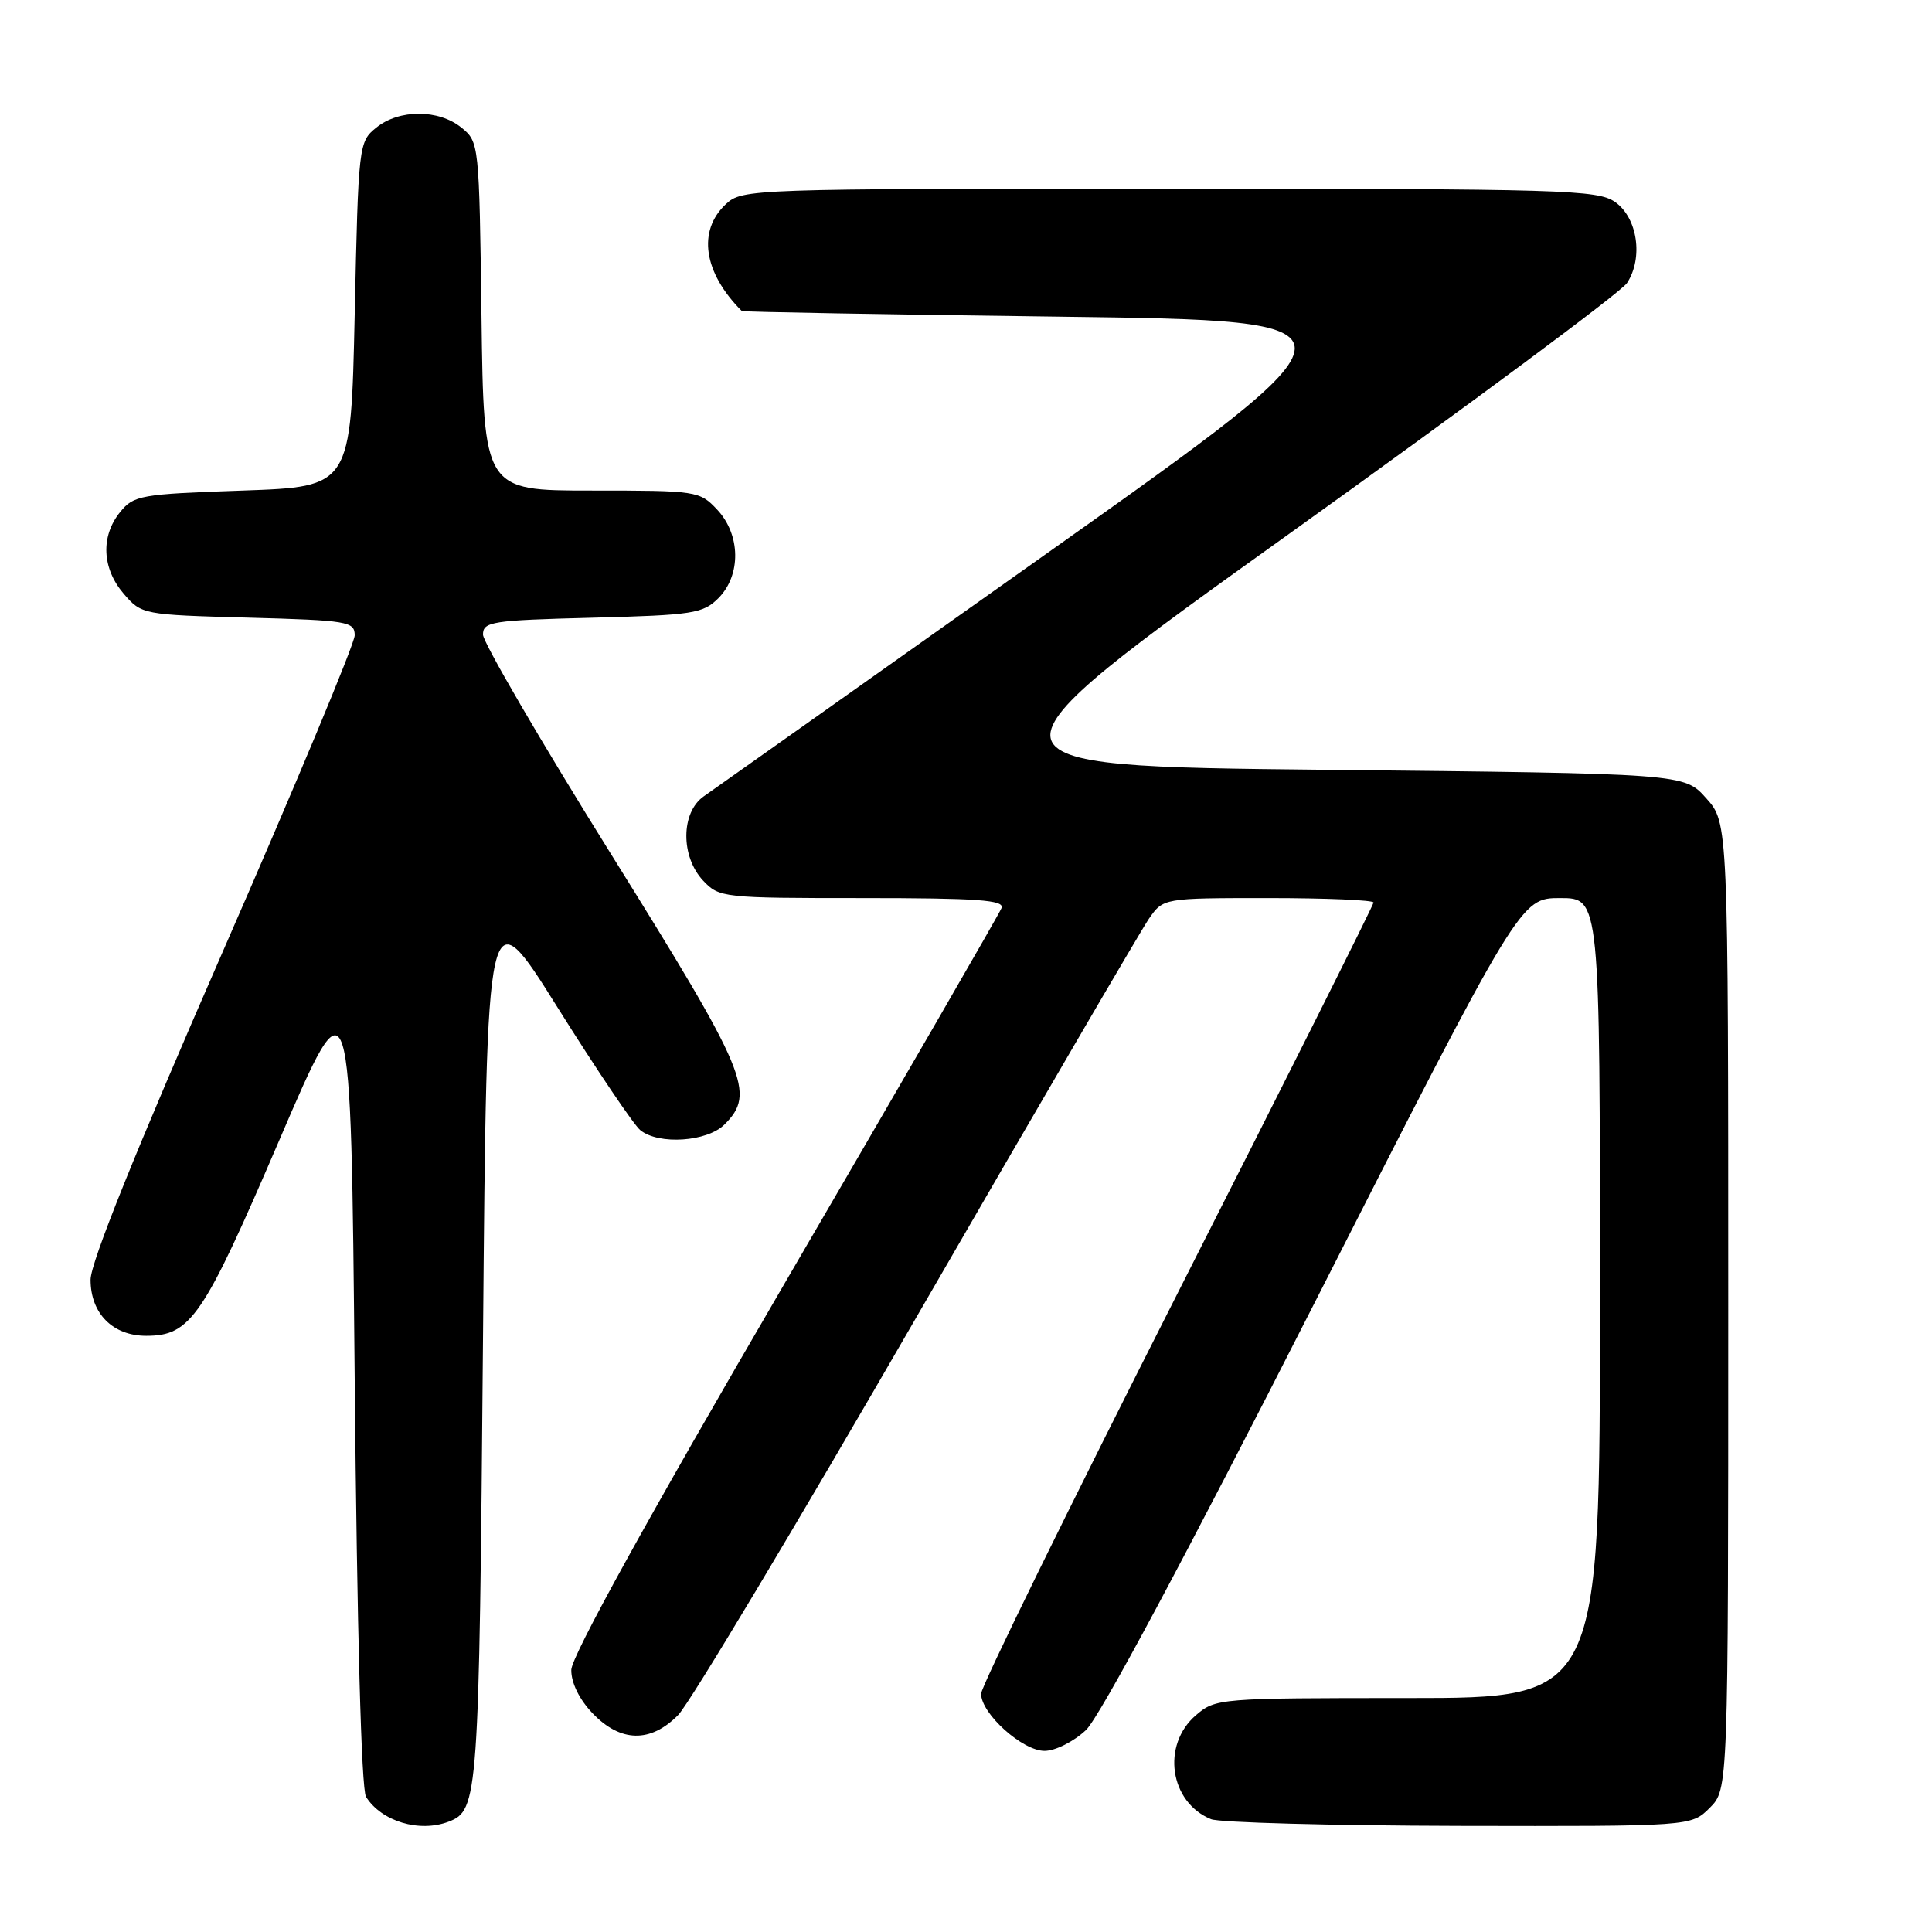 <?xml version="1.0" encoding="UTF-8" standalone="no"?>
<!DOCTYPE svg PUBLIC "-//W3C//DTD SVG 1.1//EN" "http://www.w3.org/Graphics/SVG/1.1/DTD/svg11.dtd" >
<svg xmlns="http://www.w3.org/2000/svg" xmlns:xlink="http://www.w3.org/1999/xlink" version="1.1" viewBox="0 0 256 256">
 <g >
 <path fill="currentColor"
d=" M 59.45 241.38 C 63.38 239.87 63.48 238.35 64.00 177.51 C 64.50 118.52 64.50 118.52 73.89 133.51 C 79.06 141.76 83.99 149.06 84.84 149.75 C 87.28 151.73 93.70 151.30 96.00 149.00 C 100.16 144.84 99.06 142.21 81.00 113.23 C 71.65 98.23 64.00 85.11 64.00 84.09 C 64.00 82.37 65.15 82.19 78.49 81.85 C 91.84 81.50 93.14 81.30 95.19 79.26 C 98.22 76.22 98.15 70.85 95.03 67.53 C 92.70 65.05 92.35 65.00 78.38 65.00 C 64.10 65.00 64.10 65.00 63.80 41.91 C 63.50 19.02 63.48 18.80 61.14 16.91 C 58.12 14.46 52.88 14.46 49.86 16.91 C 47.53 18.79 47.49 19.14 47.00 41.66 C 46.50 64.50 46.50 64.50 32.16 65.00 C 18.59 65.47 17.71 65.63 15.91 67.86 C 13.32 71.06 13.51 75.32 16.39 78.67 C 18.76 81.43 18.91 81.46 32.89 81.84 C 46.11 82.20 47.00 82.35 47.00 84.19 C 47.00 85.27 39.12 104.15 29.50 126.14 C 18.00 152.43 12.00 167.31 12.00 169.57 C 12.00 174.04 14.94 177.00 19.37 177.00 C 25.27 177.00 26.92 174.57 37.00 151.10 C 46.50 128.97 46.50 128.97 47.00 182.74 C 47.31 215.95 47.88 237.11 48.50 238.09 C 50.55 241.35 55.58 242.86 59.45 241.38 Z  M 226.55 239.55 C 229.00 237.09 229.00 237.09 229.00 173.06 C 229.00 109.03 229.00 109.03 226.08 105.77 C 223.17 102.50 223.17 102.50 175.51 102.00 C 127.85 101.50 127.85 101.50 170.99 70.61 C 194.72 53.62 214.79 38.72 215.59 37.50 C 217.77 34.17 216.98 28.84 214.00 26.76 C 211.69 25.15 207.10 25.01 154.94 25.01 C 99.39 25.00 98.34 25.04 96.19 27.04 C 92.39 30.58 93.21 36.12 98.29 41.21 C 98.41 41.33 117.33 41.67 140.35 41.96 C 182.21 42.50 182.21 42.50 138.85 73.23 C 115.01 90.13 94.49 104.66 93.25 105.52 C 90.21 107.65 90.17 113.49 93.17 116.69 C 95.30 118.95 95.78 119.00 114.28 119.00 C 129.55 119.00 133.12 119.26 132.71 120.32 C 132.43 121.05 119.49 143.43 103.96 170.07 C 85.77 201.27 75.71 219.49 75.70 221.27 C 75.68 222.98 76.76 225.18 78.52 227.02 C 82.22 230.89 86.20 230.97 89.86 227.25 C 91.35 225.74 105.57 202.00 121.45 174.50 C 137.34 147.00 151.19 123.26 152.23 121.75 C 154.14 119.00 154.14 119.00 168.07 119.00 C 175.73 119.00 182.00 119.27 182.00 119.59 C 182.00 119.92 170.30 143.25 156.00 171.44 C 141.70 199.64 130.00 223.48 130.00 224.43 C 130.00 227.07 135.48 232.00 138.41 232.00 C 139.83 232.00 142.27 230.77 143.89 229.25 C 145.71 227.53 157.05 206.34 174.13 172.75 C 201.46 119.00 201.46 119.00 206.73 119.00 C 212.00 119.00 212.00 119.00 212.00 172.00 C 212.00 225.00 212.00 225.00 186.56 225.00 C 161.52 225.00 161.07 225.04 158.46 227.28 C 153.87 231.23 154.98 238.82 160.47 241.05 C 161.58 241.50 176.36 241.90 193.30 241.94 C 224.09 242.00 224.09 242.00 226.55 239.55 Z "/>
</g>
</svg>